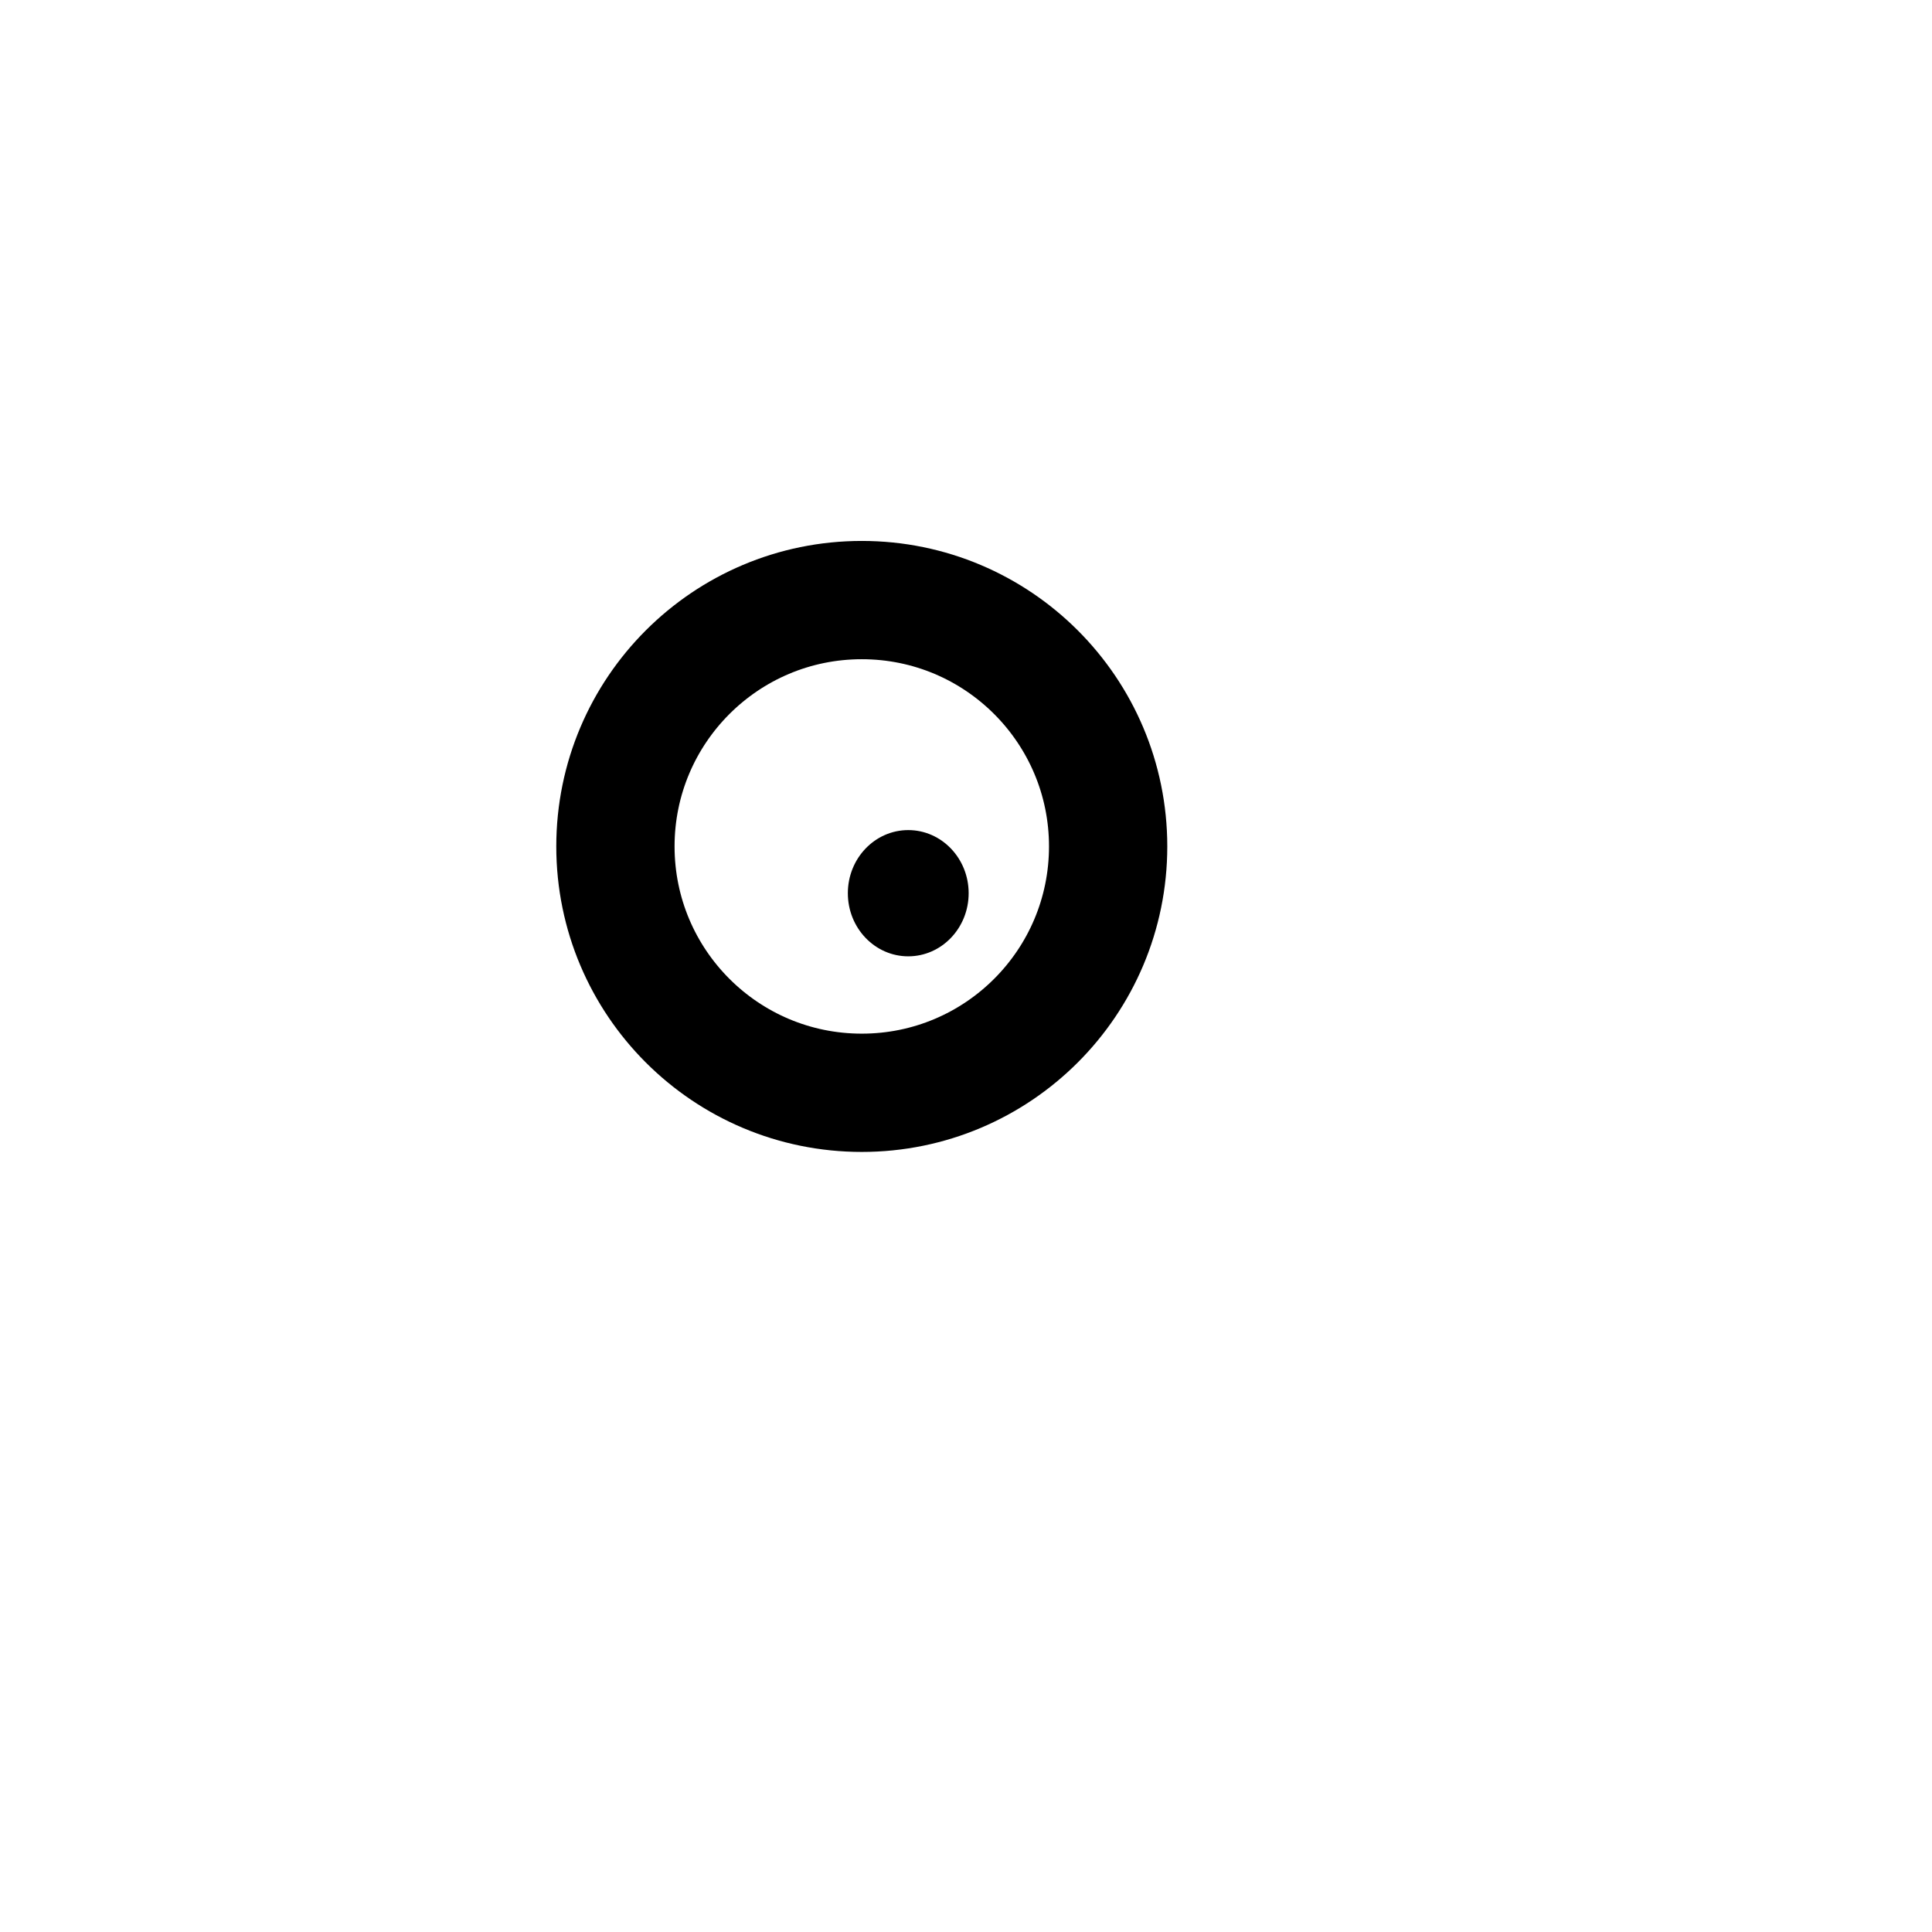 <?xml version="1.0" encoding="UTF-8"?>
<!DOCTYPE svg PUBLIC "-//W3C//DTD SVG 1.1//EN" "http://www.w3.org/Graphics/SVG/1.1/DTD/svg11.dtd">
<svg version="1.1" xmlns="http://www.w3.org/2000/svg" xmlns:xlink="http://www.w3.org/1999/xlink" x="0px" y="0px" width="147" height="147" viewBox="0, 0, 147, 147">
  <g id="Layer 1">
    <path d="M65.57,83.147 C55.218,83.147 46.826,74.755 46.826,64.402 C46.826,54.05 55.218,45.658 65.57,45.658 C75.923,45.658 84.315,54.05 84.315,64.402 C84.315,74.755 75.923,83.147 65.57,83.147 z" fill-opacity="0" stroke="#000000" stroke-width="9"/>
    <path d="M73.702,67.962 C73.702,70.614 71.644,72.764 69.106,72.764 C66.568,72.764 64.51,70.614 64.51,67.962 C64.51,65.309 66.568,63.159 69.106,63.159 C71.644,63.159 73.702,65.309 73.702,67.962 z" fill="#000000"/>
  </g>
  <defs/>
</svg>
